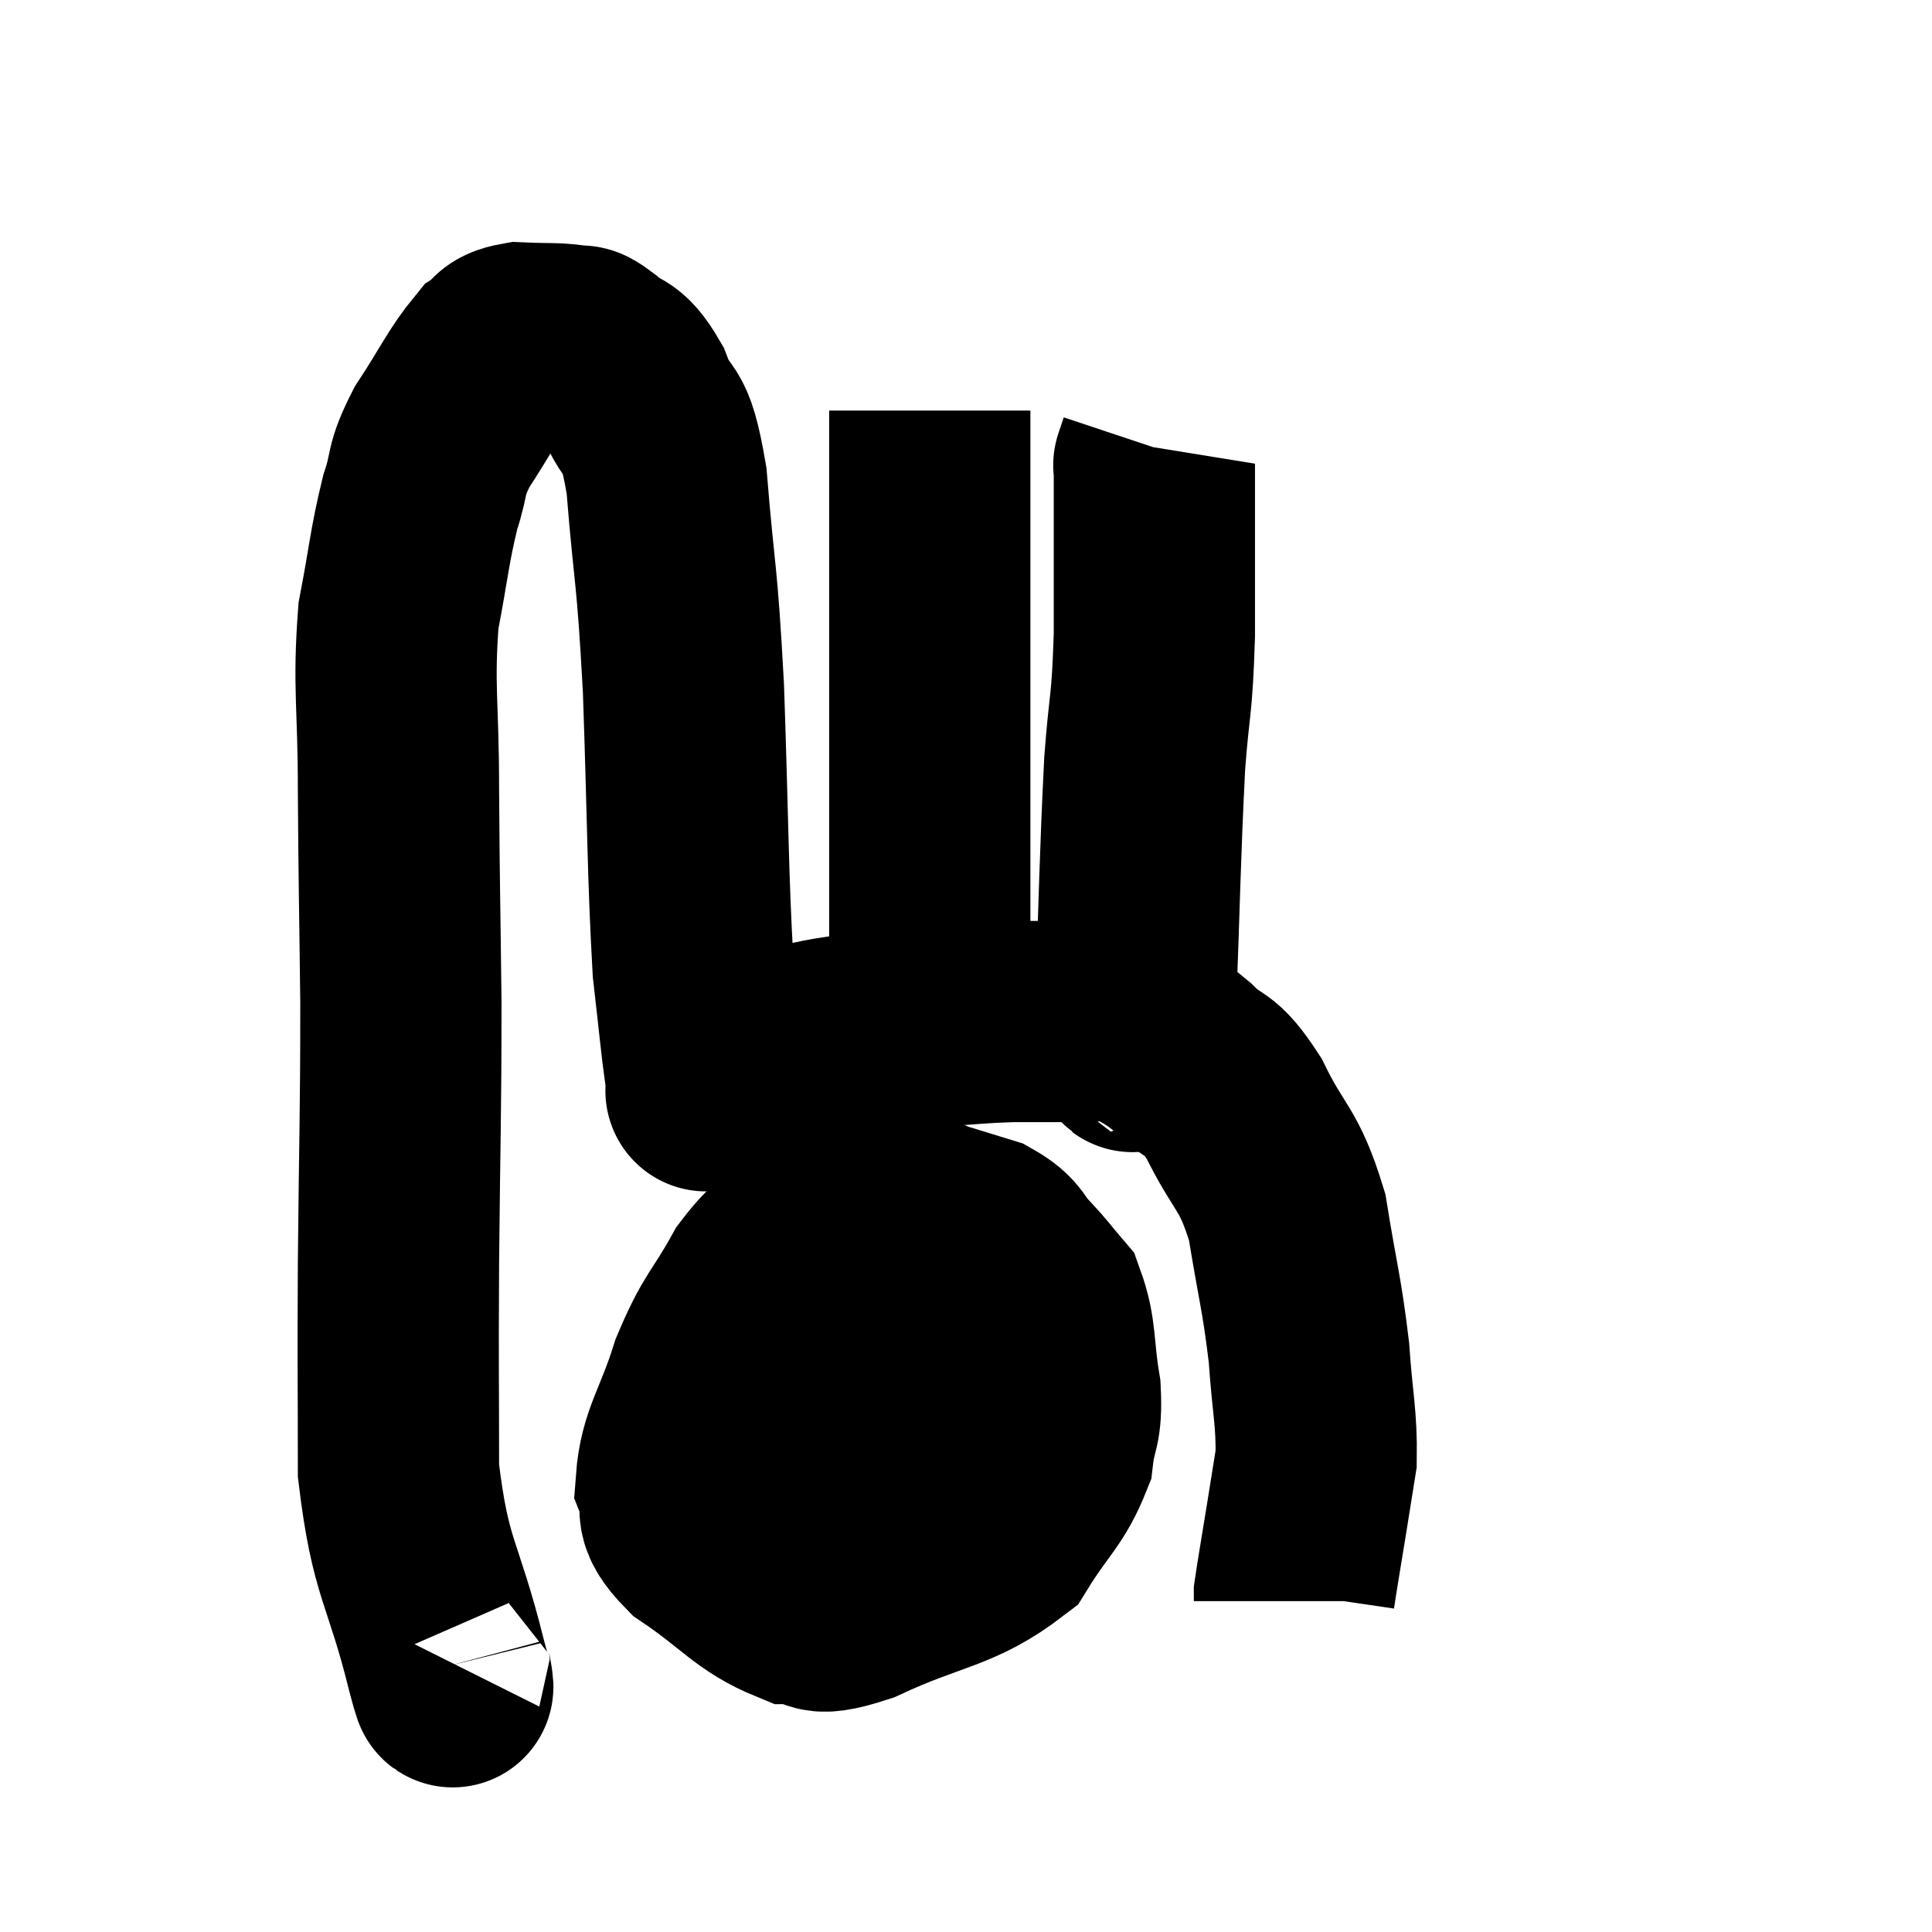<svg width="48" height="48" viewBox="0 0 48 48" xmlns="http://www.w3.org/2000/svg"><path d="M 11.16 41.28 C 11.13 41.34, 11.415 42.585, 11.1 41.4 C 10.5 38.97, 10.2 39.045, 9.9 36.54 C 9.9 33.96, 9.885 34.29, 9.9 31.38 C 9.93 28.14, 9.96 27.84, 9.96 24.9 C 9.93 22.26, 9.915 22.02, 9.9 19.62 C 9.9 17.46, 9.765 17.085, 9.9 15.3 C 10.17 13.89, 10.17 13.59, 10.44 12.48 C 10.71 11.67, 10.53 11.745, 10.98 10.86 C 11.61 9.9, 11.76 9.525, 12.24 8.94 C 12.57 8.73, 12.405 8.61, 12.9 8.52 C 13.56 8.55, 13.77 8.52, 14.22 8.58 C 14.46 8.67, 14.325 8.475, 14.7 8.76 C 15.21 9.24, 15.255 8.925, 15.72 9.72 C 16.14 10.83, 16.245 10.095, 16.56 11.94 C 16.77 14.52, 16.815 14.07, 16.98 17.1 C 17.1 20.58, 17.085 21.675, 17.22 24.06 C 17.37 25.35, 17.415 25.89, 17.52 26.64 C 17.58 26.85, 17.61 26.955, 17.64 27.06 C 17.64 27.06, 17.415 27.15, 17.64 27.06 C 18.09 26.88, 18.06 26.955, 18.54 26.7 C 19.05 26.37, 18.96 26.28, 19.56 26.04 C 20.25 25.89, 20.04 25.875, 20.94 25.74 C 22.05 25.62, 22.11 25.59, 23.16 25.5 C 24.15 25.44, 24.21 25.41, 25.14 25.38 C 26.01 25.38, 26.145 25.38, 26.88 25.38 C 27.48 25.38, 27.45 25.155, 28.08 25.38 C 28.74 25.83, 28.755 25.74, 29.4 26.28 C 30.03 26.91, 30.015 26.55, 30.66 27.54 C 31.32 28.89, 31.515 28.725, 31.98 30.24 C 32.25 31.92, 32.34 32.1, 32.52 33.6 C 32.61 34.92, 32.715 35.205, 32.7 36.24 C 32.58 36.99, 32.595 36.9, 32.46 37.74 C 32.31 38.67, 32.235 39.09, 32.16 39.6 L 32.16 39.78" fill="none" stroke="black" stroke-width="5"></path><path d="M 23.1 25.44 C 23.1 23.88, 23.1 24.465, 23.1 22.32 C 23.1 19.59, 23.1 19.425, 23.1 16.86 C 23.1 14.46, 23.1 13.725, 23.1 12.06 L 23.1 10.2" fill="none" stroke="black" stroke-width="5"></path><path d="M 28.08 25.68 C 28.14 25.5, 28.11 27, 28.2 25.32 C 28.32 22.14, 28.32 21.345, 28.44 18.96 C 28.56 17.37, 28.62 17.64, 28.68 15.78 C 28.68 13.65, 28.68 12.585, 28.68 11.52 C 28.68 11.52, 28.65 11.61, 28.68 11.52 L 28.8 11.16" fill="none" stroke="black" stroke-width="5"></path><path d="M 23.22 30.36 C 21.78 30.48, 21.42 30.225, 20.34 30.6 C 19.62 31.23, 19.575 30.975, 18.9 31.86 C 18.27 33, 18.165 32.895, 17.64 34.14 C 17.22 35.49, 16.875 35.82, 16.8 36.84 C 17.07 37.53, 16.605 37.47, 17.34 38.22 C 18.54 39.03, 18.75 39.435, 19.74 39.84 C 20.52 39.84, 20.01 40.26, 21.3 39.84 C 23.1 39, 23.685 39.09, 24.9 38.16 C 25.53 37.14, 25.8 37.02, 26.16 36.12 C 26.25 35.34, 26.385 35.49, 26.34 34.56 C 26.16 33.48, 26.25 33.15, 25.98 32.4 C 25.62 31.98, 25.65 31.98, 25.26 31.56 C 24.84 31.14, 24.975 31.035, 24.42 30.72 C 23.73 30.51, 23.415 30.405, 23.04 30.3 C 22.98 30.3, 23.085 30.21, 22.92 30.3 L 22.38 30.66" fill="none" stroke="black" stroke-width="5"></path><path d="M 18.36 35.88 C 20.61 35.19, 21.195 34.935, 22.86 34.5 C 23.94 34.32, 24.18 34.275, 25.02 34.14 C 25.62 34.05, 25.815 34.005, 26.22 33.96 C 26.43 33.96, 26.535 33.96, 26.64 33.96 L 26.64 33.96" fill="none" stroke="black" stroke-width="5"></path></svg>